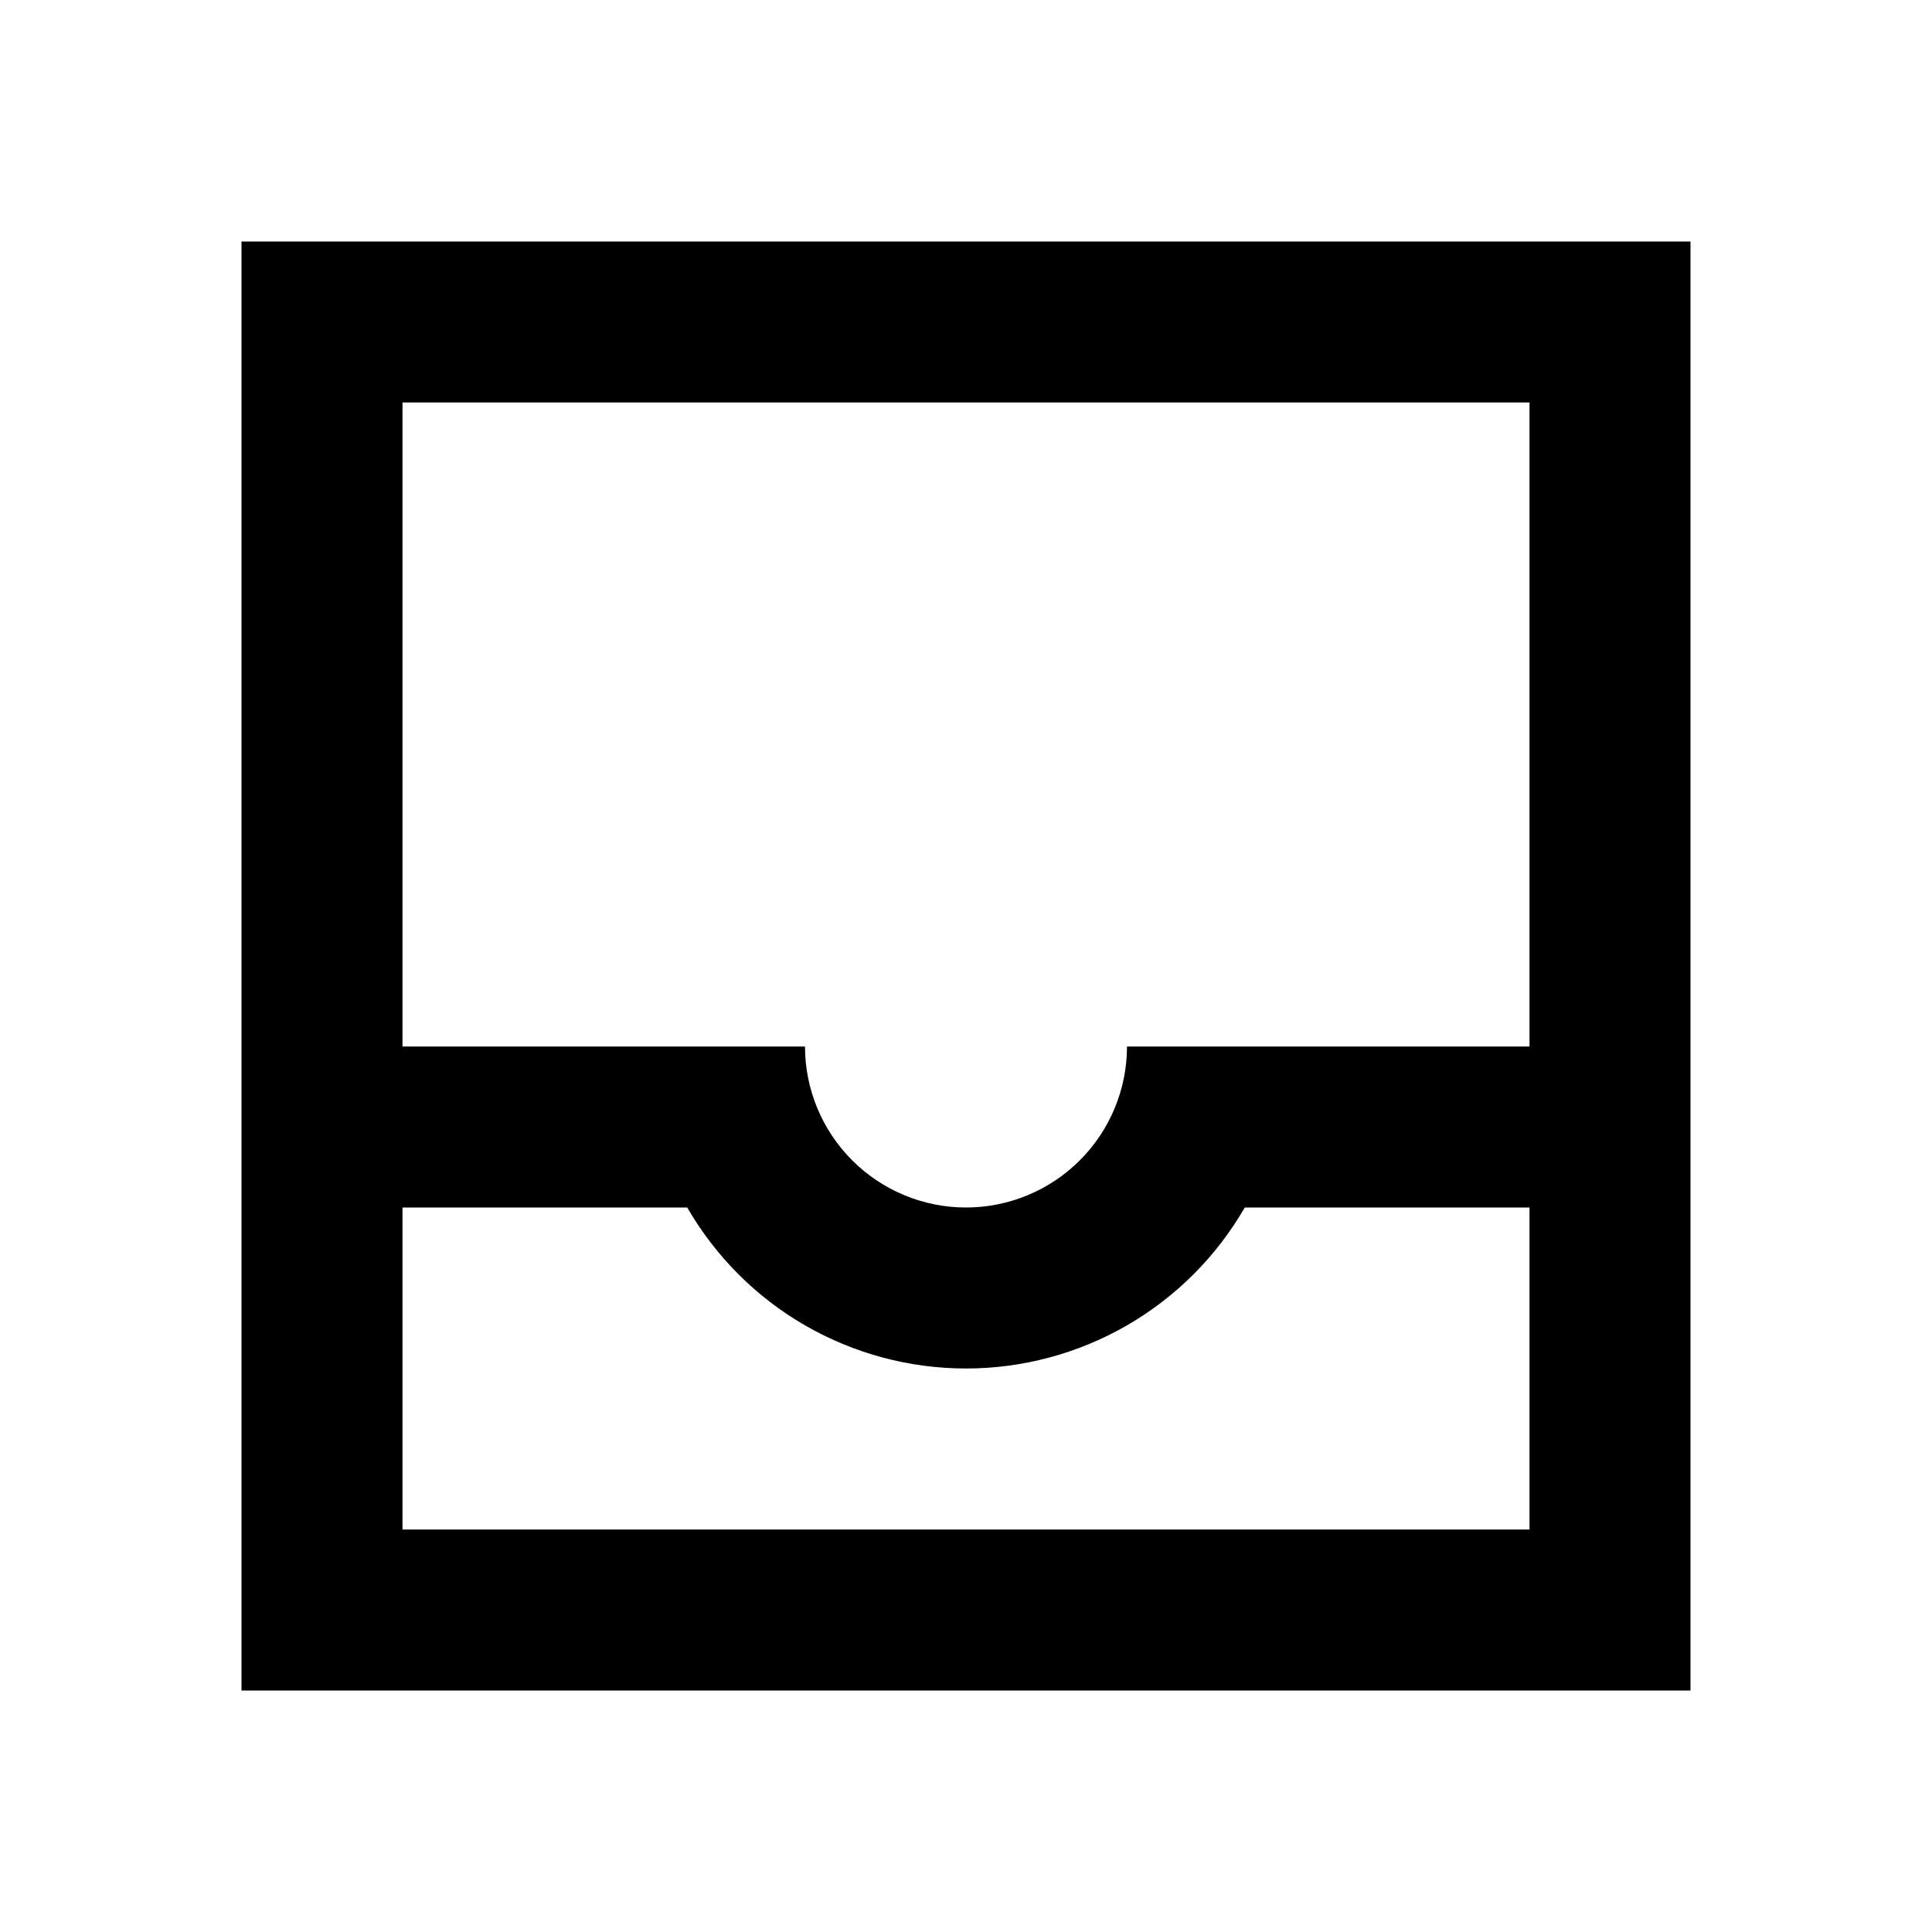 <svg width="24" height="24" viewBox="0 0 24 24" fill="none" xmlns="http://www.w3.org/2000/svg">
<path d="M3 3V21H21V3H3ZM19 19H5V15H8.537C8.888 15.608 9.392 16.113 10 16.464C10.608 16.815 11.298 17 12 17C12.702 17 13.392 16.815 14 16.464C14.608 16.113 15.112 15.608 15.463 15H19V19ZM14 13C14 13.53 13.789 14.039 13.414 14.414C13.039 14.789 12.53 15 12 15C11.47 15 10.961 14.789 10.586 14.414C10.211 14.039 10 13.53 10 13H5V5H19V13H14Z" fill="black"/>
</svg>
